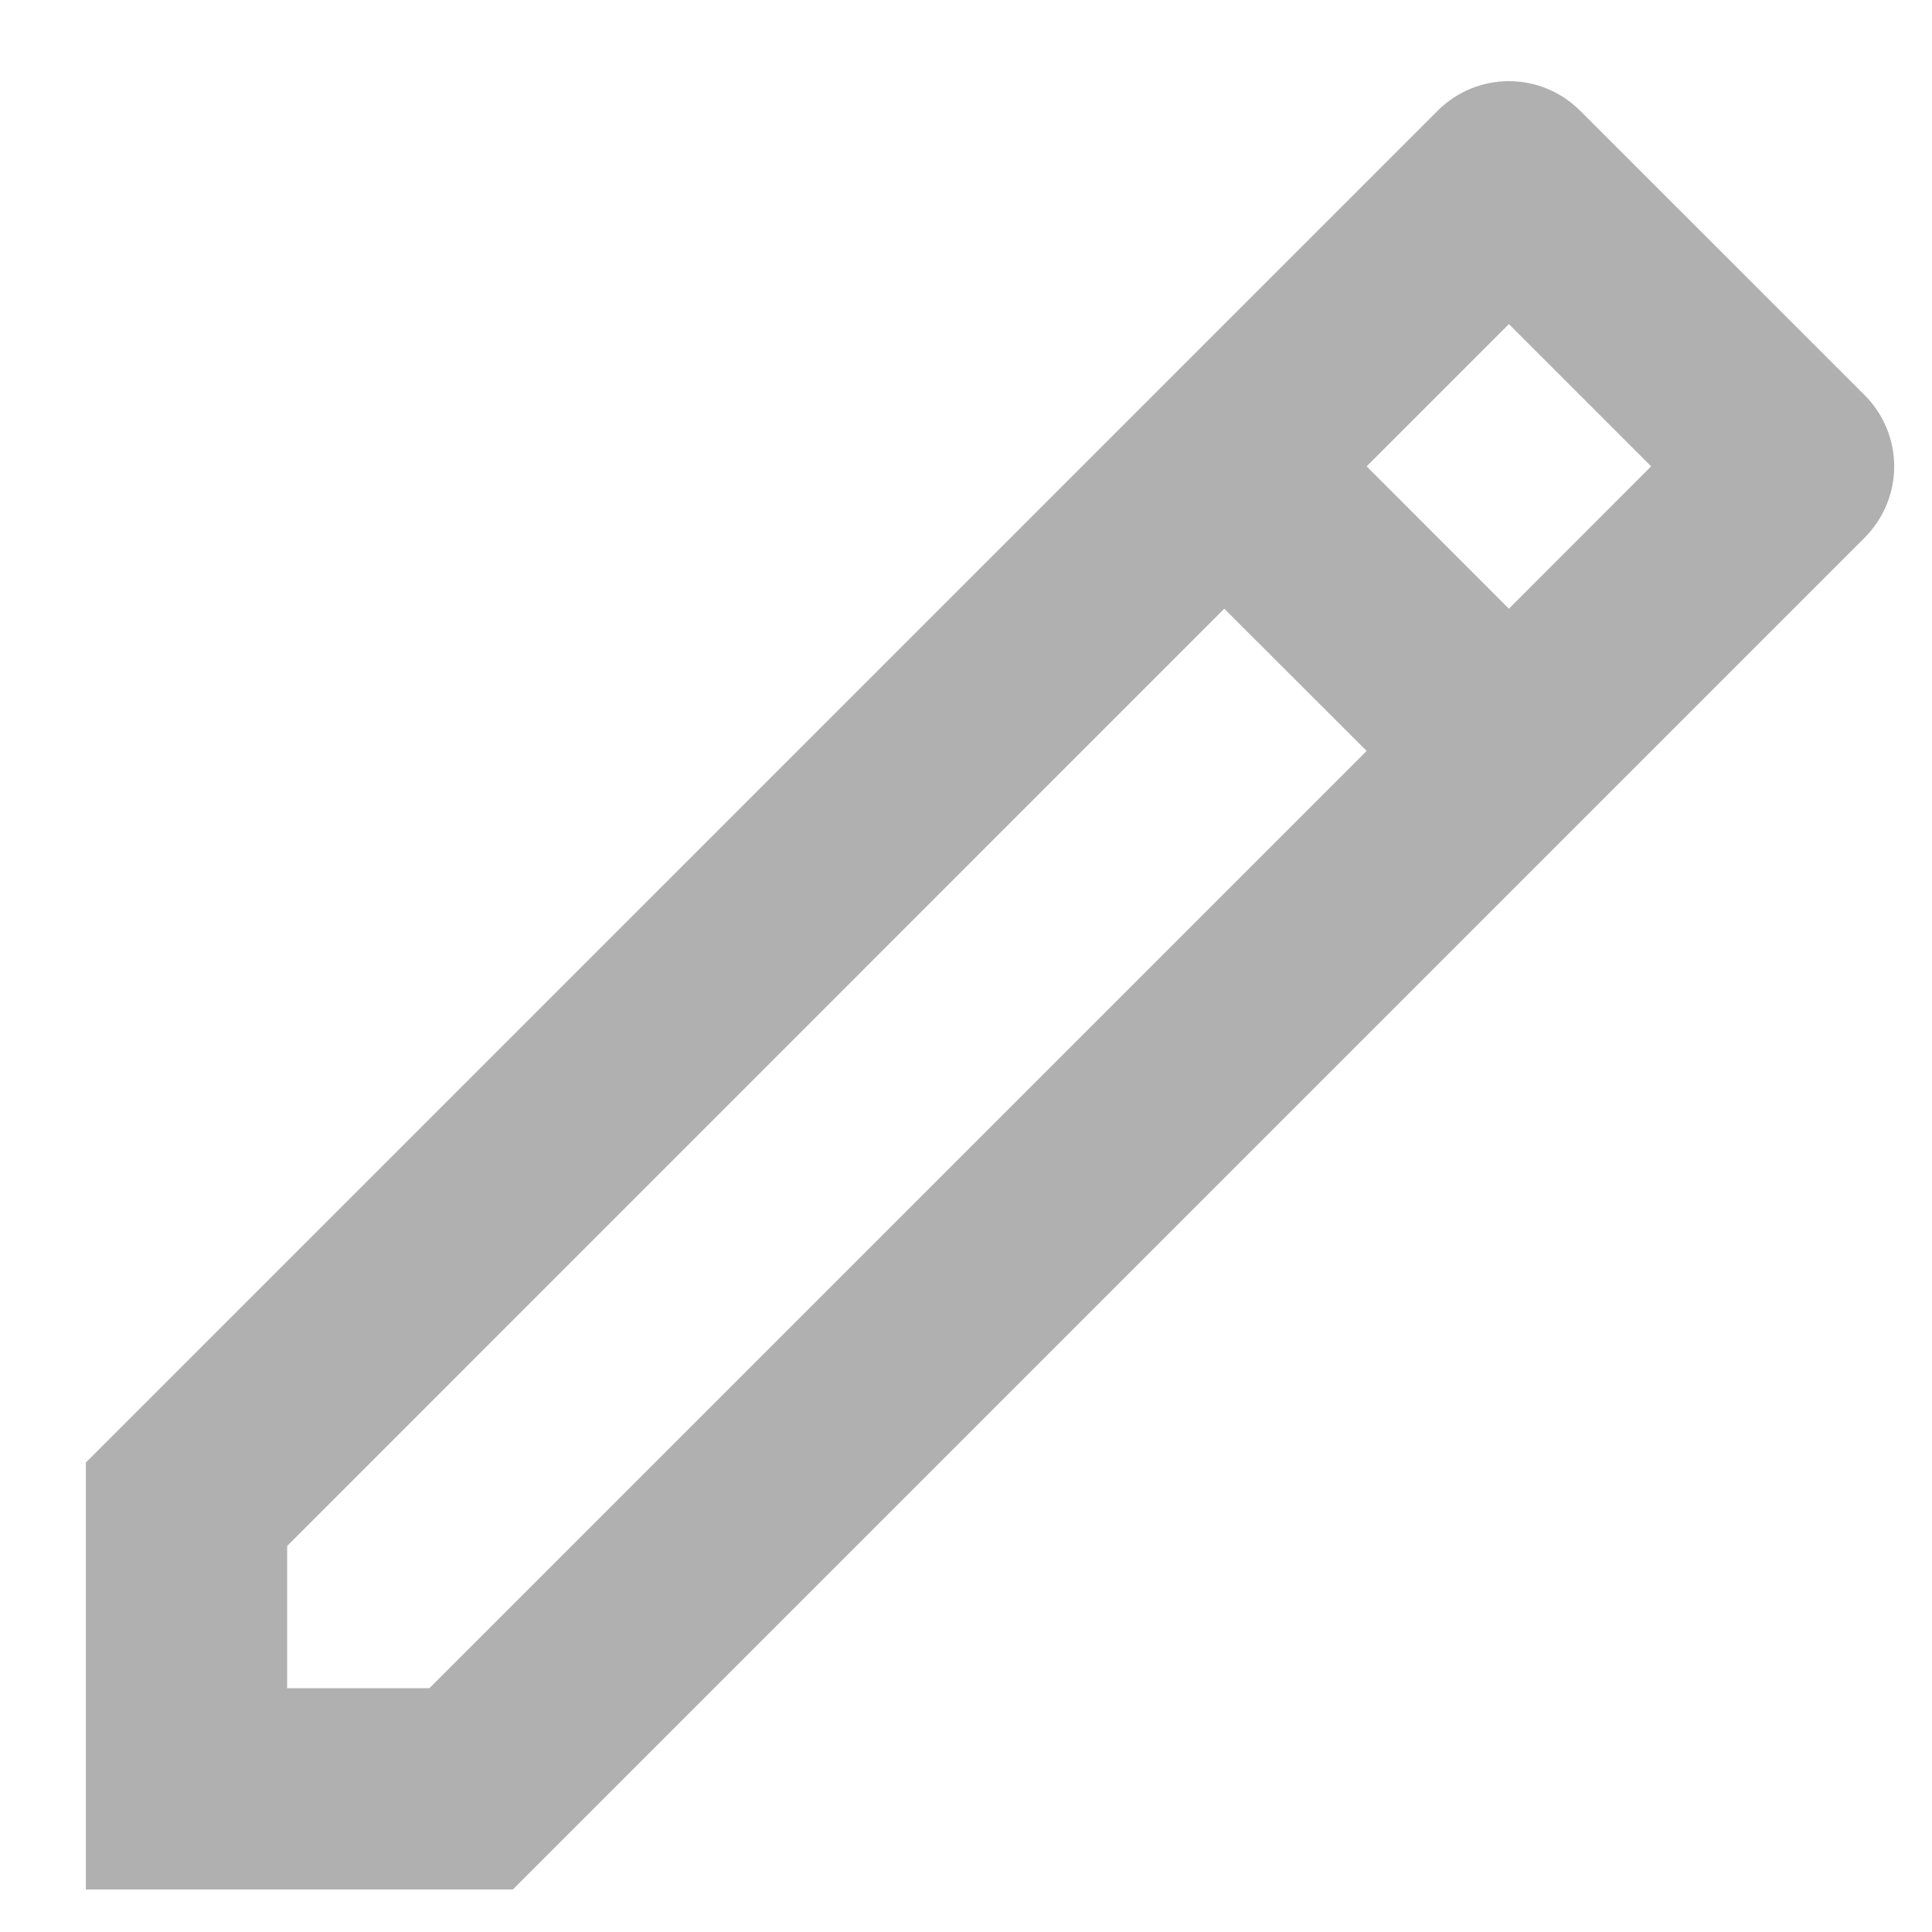 <svg width="16" height="16" viewBox="0 0 16 16" fill="none" xmlns="http://www.w3.org/2000/svg">
<path d="M11.318 6.219L10.139 5.041L2.378 12.803V13.981H3.556L11.318 6.219ZM12.496 5.041L13.674 3.862L12.496 2.684L11.318 3.862L12.496 5.041ZM4.246 15.648H0.711V12.112L11.907 0.916C12.063 0.76 12.275 0.672 12.496 0.672C12.717 0.672 12.929 0.76 13.085 0.916L15.443 3.273C15.599 3.43 15.687 3.642 15.687 3.862C15.687 4.083 15.599 4.295 15.443 4.452L4.247 15.648H4.246Z" fill="#B0B0B0"/>
</svg>
